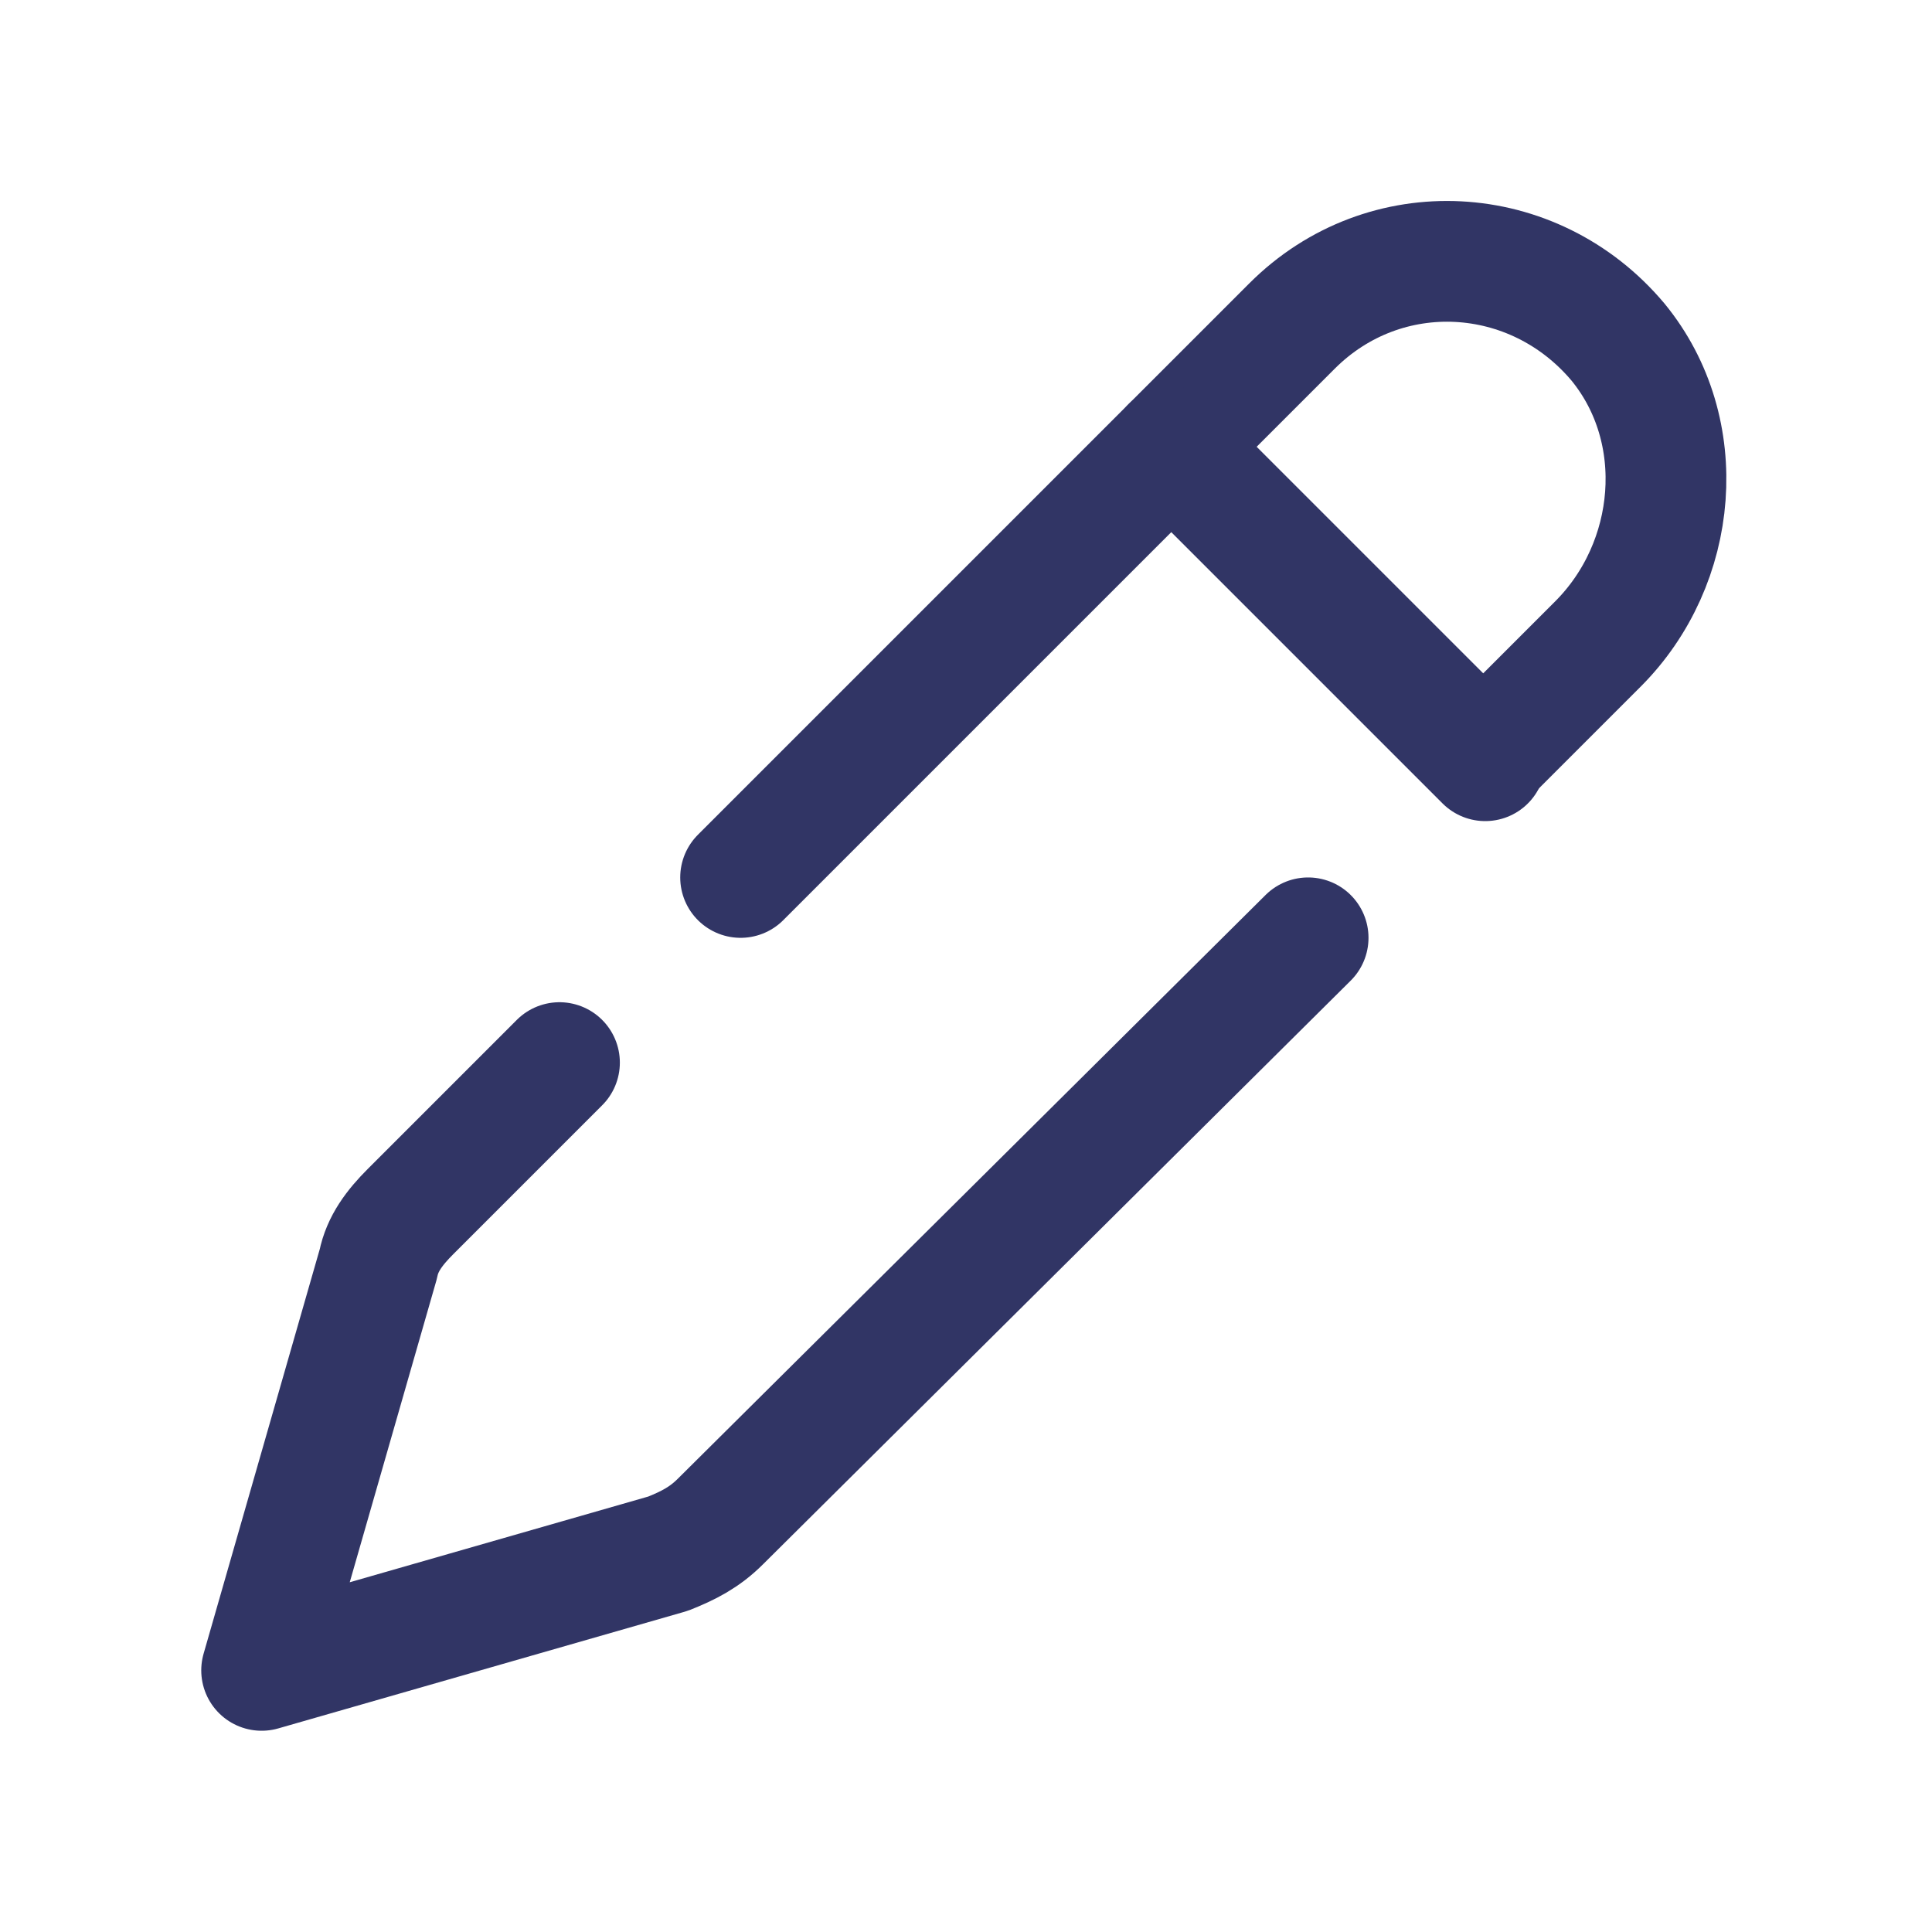 <svg xmlns="http://www.w3.org/2000/svg"
     style="stroke: #313565" viewBox="0 0 48 48" width="100px" height="100px">
    <path fill="none"
          stroke-linecap="round"
          stroke-linejoin="round"
          stroke-width="3"
          d="M18.4,21.8L32.1,8.1c2.3-2.3,6-2.1,8.1,0.4c1.8,2.2,1.5,5.5-0.5,7.5l-2.8,2.8"/>

    <path fill="none"
          stroke-linecap="round"
          stroke-linejoin="round"
          stroke-width="3"
          d="M32.5,23.3L17.9,37.8c-0.4,0.4-0.8,0.6-1.3,0.8L6.5,41.5l2.9-10.1c0.1-0.5,0.4-0.9,0.8-1.3l3.7-3.7"/>
    <line x1="29.1" x2="36.9" y1="11.1" y2="18.9"
          fill="none"
          stroke-linecap="round"
          stroke-linejoin="round"
          stroke-width="3"/>
</svg>